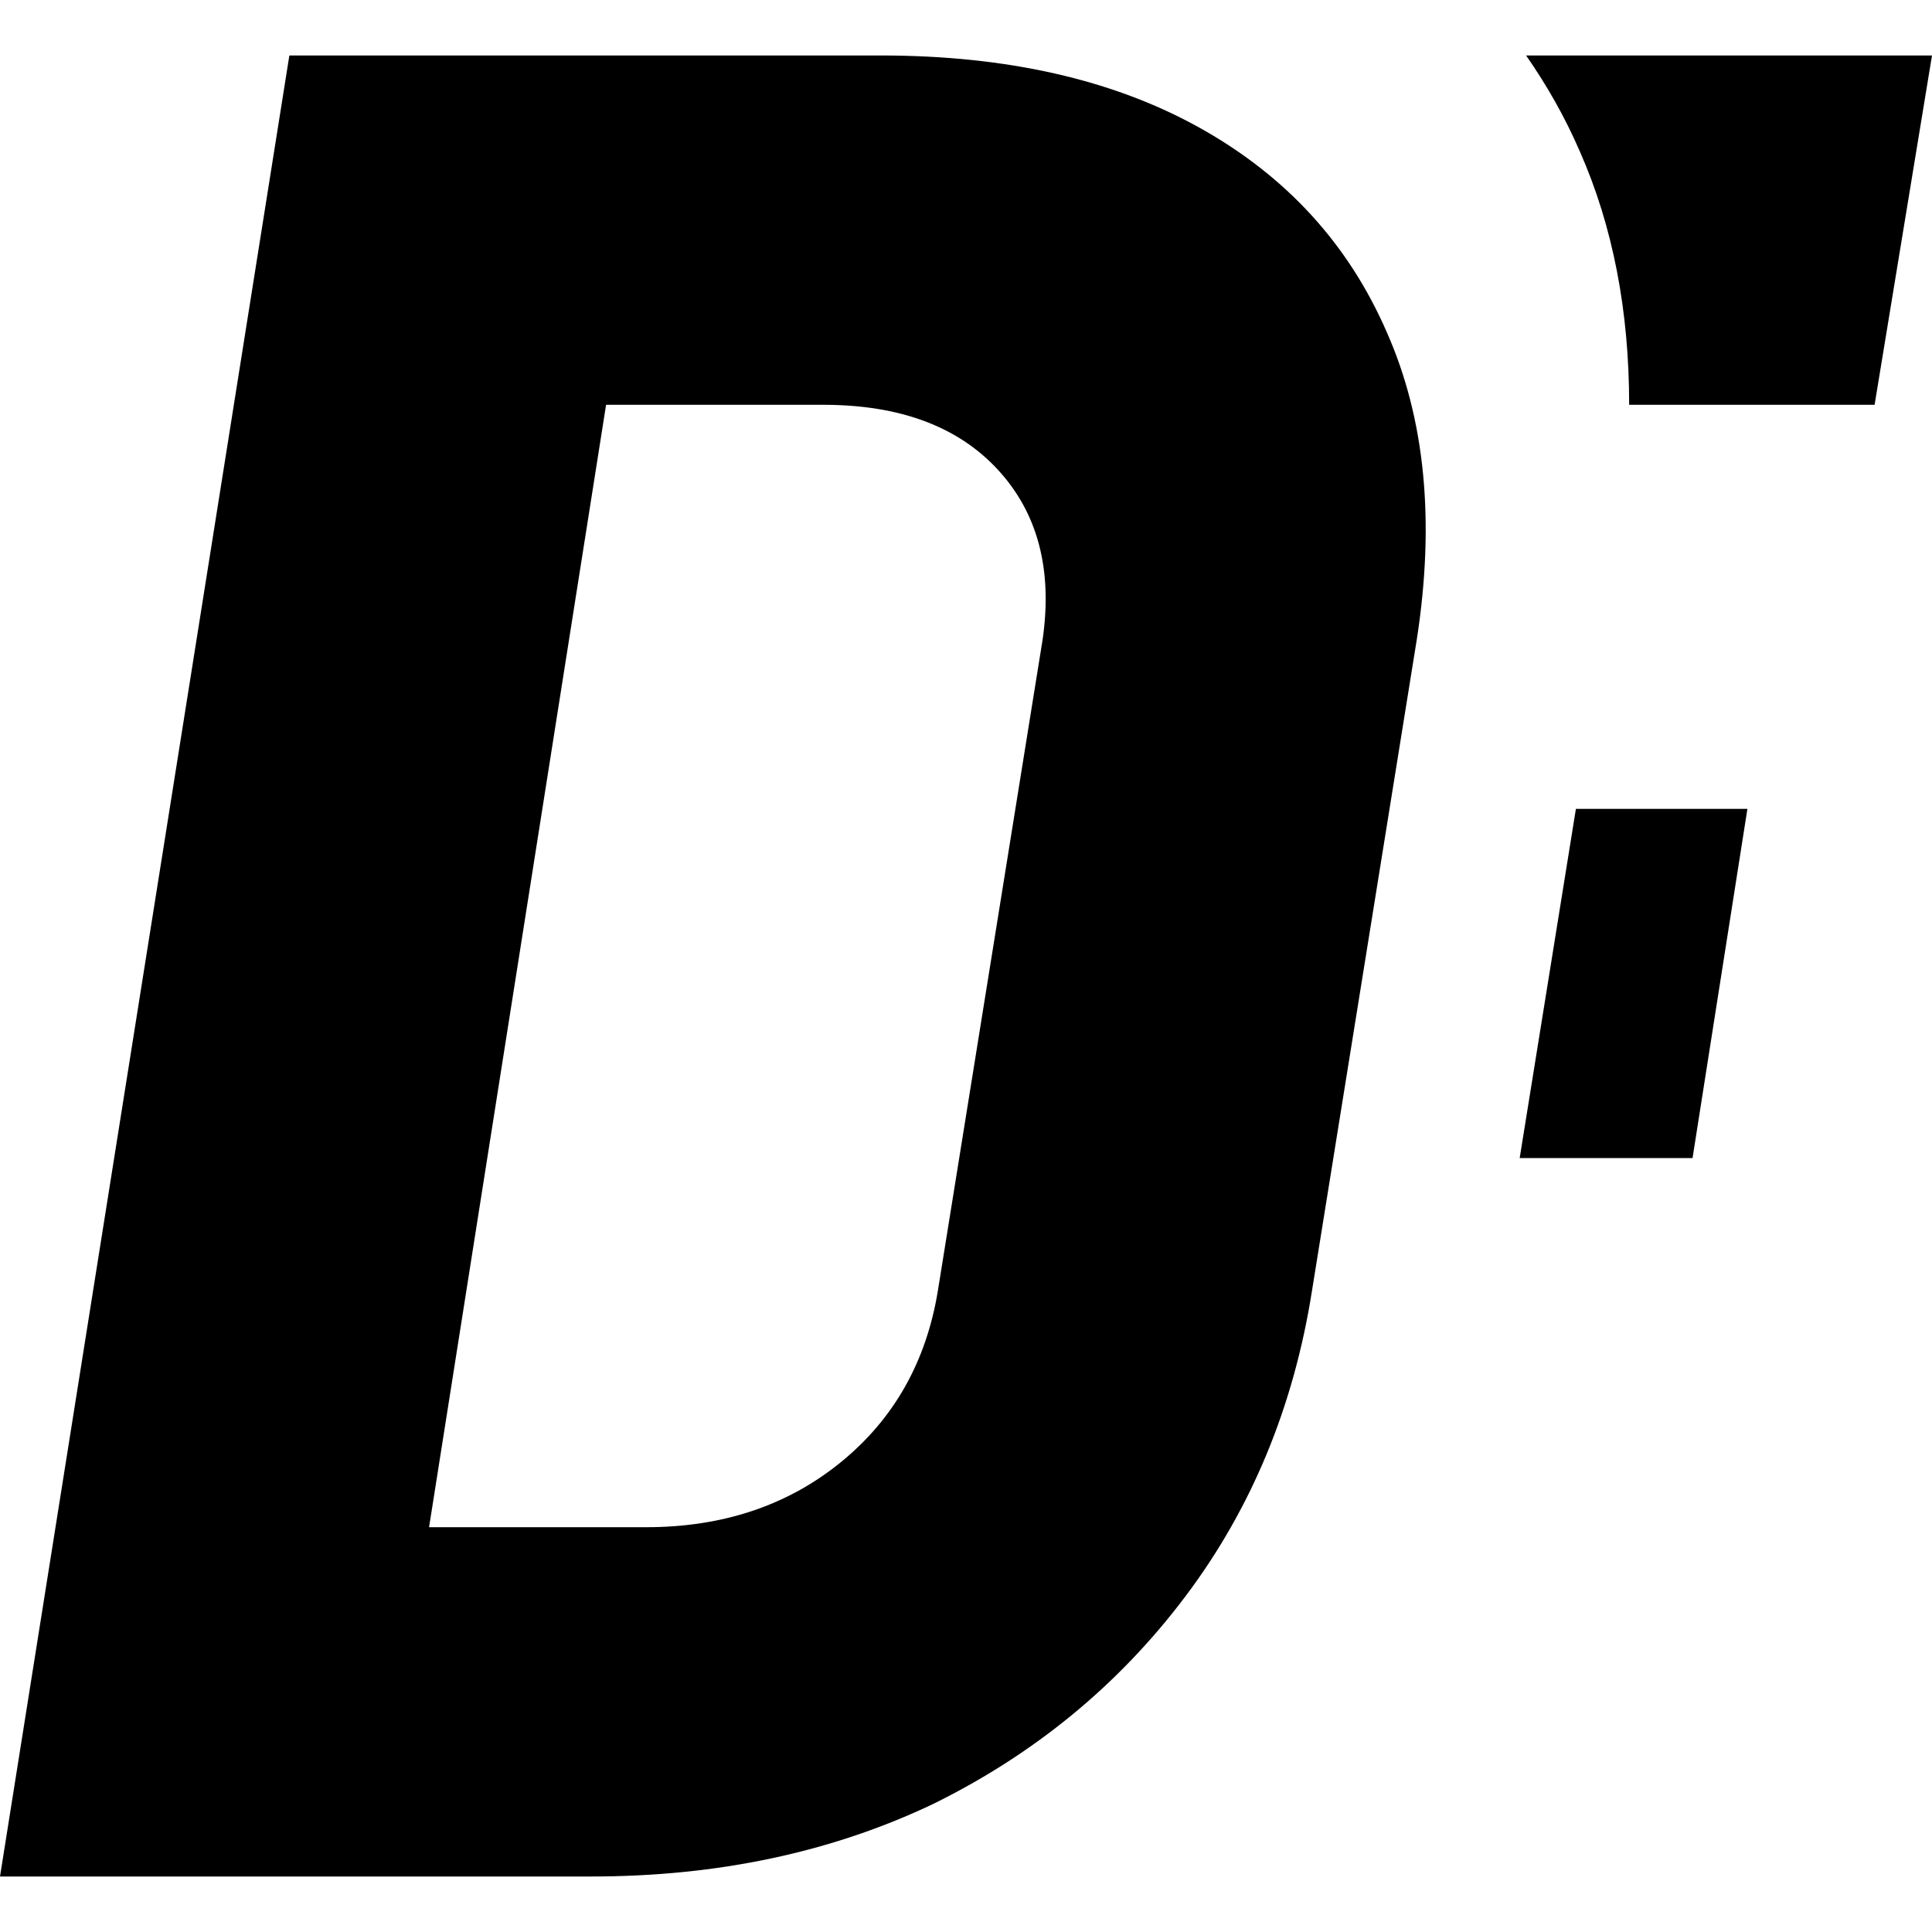 <svg inkscape:version="1.3.2 (091e20e, 2023-11-25, custom)" sodipodi:docname="icon.svg" version="1.1" viewBox="0 0 48 48" xmlns="http://www.w3.org/2000/svg" xmlns:cc="http://creativecommons.org/ns#" xmlns:dc="http://purl.org/dc/elements/1.1/" xmlns:inkscape="http://www.inkscape.org/namespaces/inkscape" xmlns:rdf="http://www.w3.org/1999/02/22-rdf-syntax-ns#" xmlns:sodipodi="http://sodipodi.sourceforge.net/DTD/sodipodi-0.dtd">
    <style>@media(prefers-color-scheme:dark){path{filter:invert(100%)};</style>
    <title>DevsForge organization icon</title>
    <sodipodi:namedview bordercolor="#eeeeee" borderopacity="1" inkscape:current-layer="svg1" inkscape:cx="11.6875" inkscape:cy="10.6875" inkscape:deskcolor="#505050" inkscape:document-units="px" inkscape:pagecheckerboard="0" inkscape:pageopacity="0" inkscape:showpageshadow="0" inkscape:window-height="1369" inkscape:window-maximized="1" inkscape:window-width="2560" inkscape:window-x="1912" inkscape:window-y="-8" inkscape:zoom="8" pagecolor="#505050"/>
    <path d="m7.189 1.379-7.189 45.242h14.688c3.14 0 5.97-0.601 8.49-1.799 2.52-1.24 4.607-2.953 6.26-5.143 1.653-2.19 2.706-4.731 3.16-7.623l2.603-16.176c0.454-2.933 0.206-5.473-0.744-7.621-0.95-2.19-2.5-3.884-4.648-5.082-2.148-1.198-4.792-1.799-7.932-1.799h-14.687zm30.727 0c0.512 0.736 0.962 1.524 1.332 2.377 0.826 1.868 1.228 3.972 1.228 6.301h6.098l1.426-8.678h-10.084zm-22.857 8.678h5.393c1.901 0 3.346 0.537 4.338 1.611 0.992 1.074 1.363 2.478 1.115 4.213l-2.602 16.176c-0.289 1.777-1.096 3.201-2.418 4.275-1.322 1.074-2.933 1.611-4.834 1.611h-5.391l4.398-27.887zm24.094 10.039-1.397 8.676h4.295l1.363-8.676h-4.262z" fill="#000"/>
</svg>
